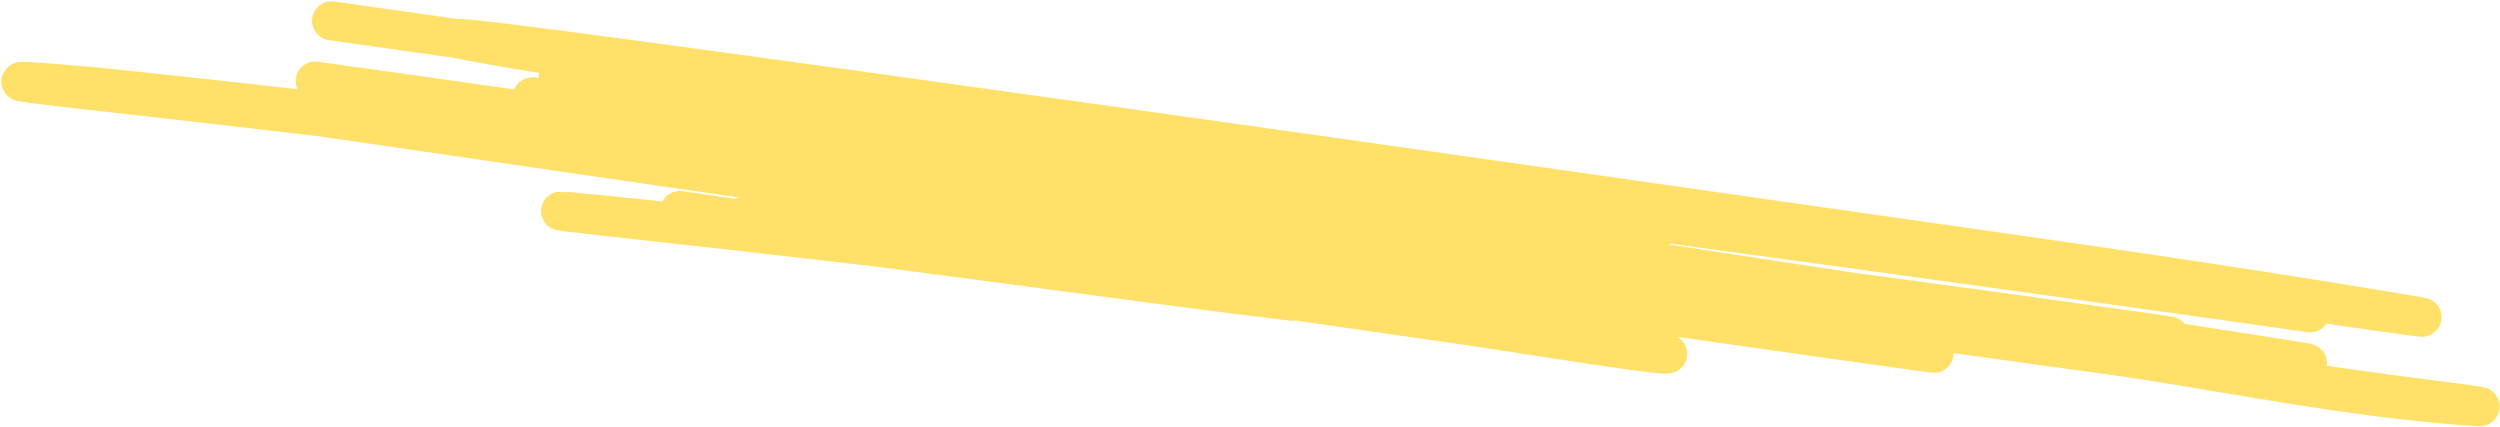<svg width="1283" height="219" viewBox="0 0 1283 219" fill="none" xmlns="http://www.w3.org/2000/svg">
<path d="M151.943 58.125C423.705 97.795 695.545 137.009 967.197 177.406C1094.65 196.359 711.998 141.472 584.414 123.397C553.29 118.987 522.131 114.721 491.027 110.166C474.92 107.808 495.765 109.555 497.951 109.702C533.266 112.087 568.575 114.896 603.886 117.486C612.839 118.142 621.793 118.802 630.747 119.402C645.363 120.381 648.085 120.635 629.894 118.058C542.555 105.684 454.652 92.31 366.963 83.03C286.171 74.48 527.698 107.359 608.178 118.761C662.146 126.407 716.525 135.368 770.721 141.567C773.085 141.837 780.087 142.586 777.829 141.907C756.135 135.379 732.949 133.345 710.388 129.685C599.67 111.721 266.444 64.343 377.518 80.08C503.203 97.886 628.887 115.692 754.571 133.499C810.301 141.394 976.996 167.74 921.76 157.185C844.589 142.439 764.011 131.981 686.731 119.886C522.921 94.249 30.602 22.927 194.78 46.187C308.87 62.351 422.961 78.515 537.051 94.678C554.588 97.163 572.117 99.709 589.663 102.132C593.027 102.597 603.121 103.933 599.777 103.343C587.908 101.249 575.971 99.516 564.065 97.616C486.448 85.233 408.843 72.837 331.351 59.756C316.547 57.257 301.751 54.713 286.962 52.133C262.649 47.891 275.879 50.03 286.44 51.614C419.907 71.636 553.522 90.642 687.067 110.152C842.535 132.865 1308.32 204.975 1152.92 181.821C957.909 152.765 763.087 122.532 568.105 93.298C556.671 91.584 545.213 90.013 533.792 88.215C531.749 87.893 537.908 88.618 539.961 88.866C594.088 95.402 648.183 102.259 702.291 108.974C716.746 110.768 731.195 112.619 745.657 114.34C776.417 118.002 756.271 114.981 731.782 111.263C621.462 94.513 510.931 79.092 400.465 63.323C373.384 59.457 346.294 55.647 319.224 51.702C281.89 46.261 280.831 46.014 317.656 50.146C422.29 61.885 526.863 74.621 631.347 87.808C702.375 96.773 773.345 106.147 844.234 116.191C879.162 121.139 774.382 106.256 739.448 101.345C598.004 81.461 173.193 25.411 314.851 43.635C589.716 78.997 864.566 115.07 1138.98 153.947C1373 187.103 670.926 87.636 436.9 54.48C414.099 51.249 345.721 43.237 368.628 43.918C422.083 45.506 484.109 57.605 535.796 64.6C733.266 91.325 570.309 69.614 752.39 94.175C773.261 96.99 794.133 99.788 815.017 102.492C818.436 102.935 828.693 104.184 825.294 103.615C816.173 102.086 806.991 100.921 797.834 99.613C608.072 72.511 418.248 45.835 228.455 18.946C-64.418 -22.547 814.202 101.932 1107.08 143.425C1149.56 149.443 1276.84 168.378 1234.54 161.262C1128.58 143.435 1021.4 128.816 915.12 113.562C703.063 83.126 66.854 -7.111 278.221 27.553C406.505 48.591 535.1 66.764 661.99 94.595C698.563 102.616 686.897 101.497 657.503 97.85C594.073 89.978 530.643 82.047 467.245 73.896C444.015 70.909 420.795 67.843 397.572 64.803C370.63 61.275 343.434 54.279 316.623 55.335C281.434 56.721 384.503 75.859 419.518 82.473C502.33 98.115 753.184 132.013 669.484 121.666C464.012 96.267 258.775 66.054 52.88 44.979C35.823 43.233 -26.852 38.192 42.749 45.989C153.704 58.42 264.426 71.517 375.146 86.302C478.333 100.08 581.406 114.854 684.465 129.569C694.742 131.036 705.025 132.472 715.286 134.046C717.576 134.398 724.415 135.534 722.109 135.347C714.906 134.761 707.728 133.751 700.548 132.848C559.34 115.084 418.595 93.427 277.552 74.364C252.339 70.957 176.561 61.974 201.84 64.749C281.244 73.468 360.506 82.998 439.805 92.906C605.405 113.597 1102.11 175.961 936.237 158.125C791.5 142.562 646.915 123.75 502.661 103.812C494.961 102.747 471.863 99.528 479.571 100.54C558.841 110.952 638.099 121.548 717.333 132.225C885.314 154.86 1053.24 177.912 1221.08 201.592C1237.25 203.874 1285.85 209.656 1269.58 208.575C1208.99 204.551 1148.97 192.126 1088.8 182.963C1054.11 177.68 1019.31 172.792 984.895 166.13C979.111 165.011 963.065 160.307 968.806 159.738C985.483 158.085 1002.92 161.302 1019.97 162.652C1049.15 164.963 1136.45 175.597 1107.42 171.485C917.459 144.572 727.018 120.53 536.418 99.146C526.632 98.048 516.839 97.046 507.05 95.986C502.827 95.528 515.513 96.535 519.742 96.895C567.855 100.988 615.852 106.3 663.85 111.976C680.097 113.897 776.844 124.618 664.334 113.823C589.825 106.674 515.235 98.856 440.651 93.248C367.827 87.772 586.232 106.315 658.95 113.949C690.125 117.222 721.29 120.693 752.414 124.523C769.064 126.572 785.88 128.062 802.249 131.584C807.681 132.753 791.23 132.075 785.688 131.683C662.879 122.992 295.281 81.093 417.549 97.422C537.331 113.419 657.532 128.234 777.629 141.212C787.182 142.244 796.744 143.196 806.313 143.942C820.034 145.01 818.452 144.116 805.844 141.986C748.813 132.351 690.916 125.77 633.64 117.922C539.561 105.032 257.273 67.086 351.581 77.961C449.578 89.262 547.283 104.131 644.963 117.97C710.338 127.232 514.212 99.446 448.837 90.184C404.36 83.882 359.372 78.296 314.969 71.218C280.376 65.703 384.438 80.338 419.162 84.979C485.642 93.865 552.307 102.311 618.581 112.676C622.092 113.225 632.549 115.001 629.01 114.821C598.926 113.285 568.996 107.756 539.031 103.851C469.217 94.753 259.766 68.178 329.79 74.985C389.874 80.826 455.475 82.253 514.034 97.198C516.693 97.876 522.377 100.451 520.263 101.637C514.853 104.67 506.967 104.298 500.107 105.006C487.115 106.347 473.925 106.936 460.805 107.774C435.358 109.4 399.821 107.192 375.026 112.405C373.671 112.69 377.559 113.694 378.979 113.966C401.766 118.332 424.919 120.808 447.913 124.066C505.786 132.265 563.659 140.464 621.532 148.663C634.637 150.52 673.967 155.93 660.83 154.342C620.631 149.482 580.495 144.045 540.352 138.718C470.582 129.46 400.846 120.028 330.887 112.488C314.152 110.684 242.163 103.516 331.656 113.375C445.445 125.91 559.053 139.464 672.591 154.452C706.638 158.947 740.66 163.636 774.677 168.359C799.63 171.824 825.19 173.076 849.442 179.396C882.034 187.891 782.23 171.208 748.709 166.459C656.539 153.401 564.482 139.55 472.389 125.977C433.498 120.245 386.841 113.412 348.812 108.025" stroke="#FFDE59" stroke-opacity="0.9" stroke-width="20" stroke-linecap="round"/>
</svg>
